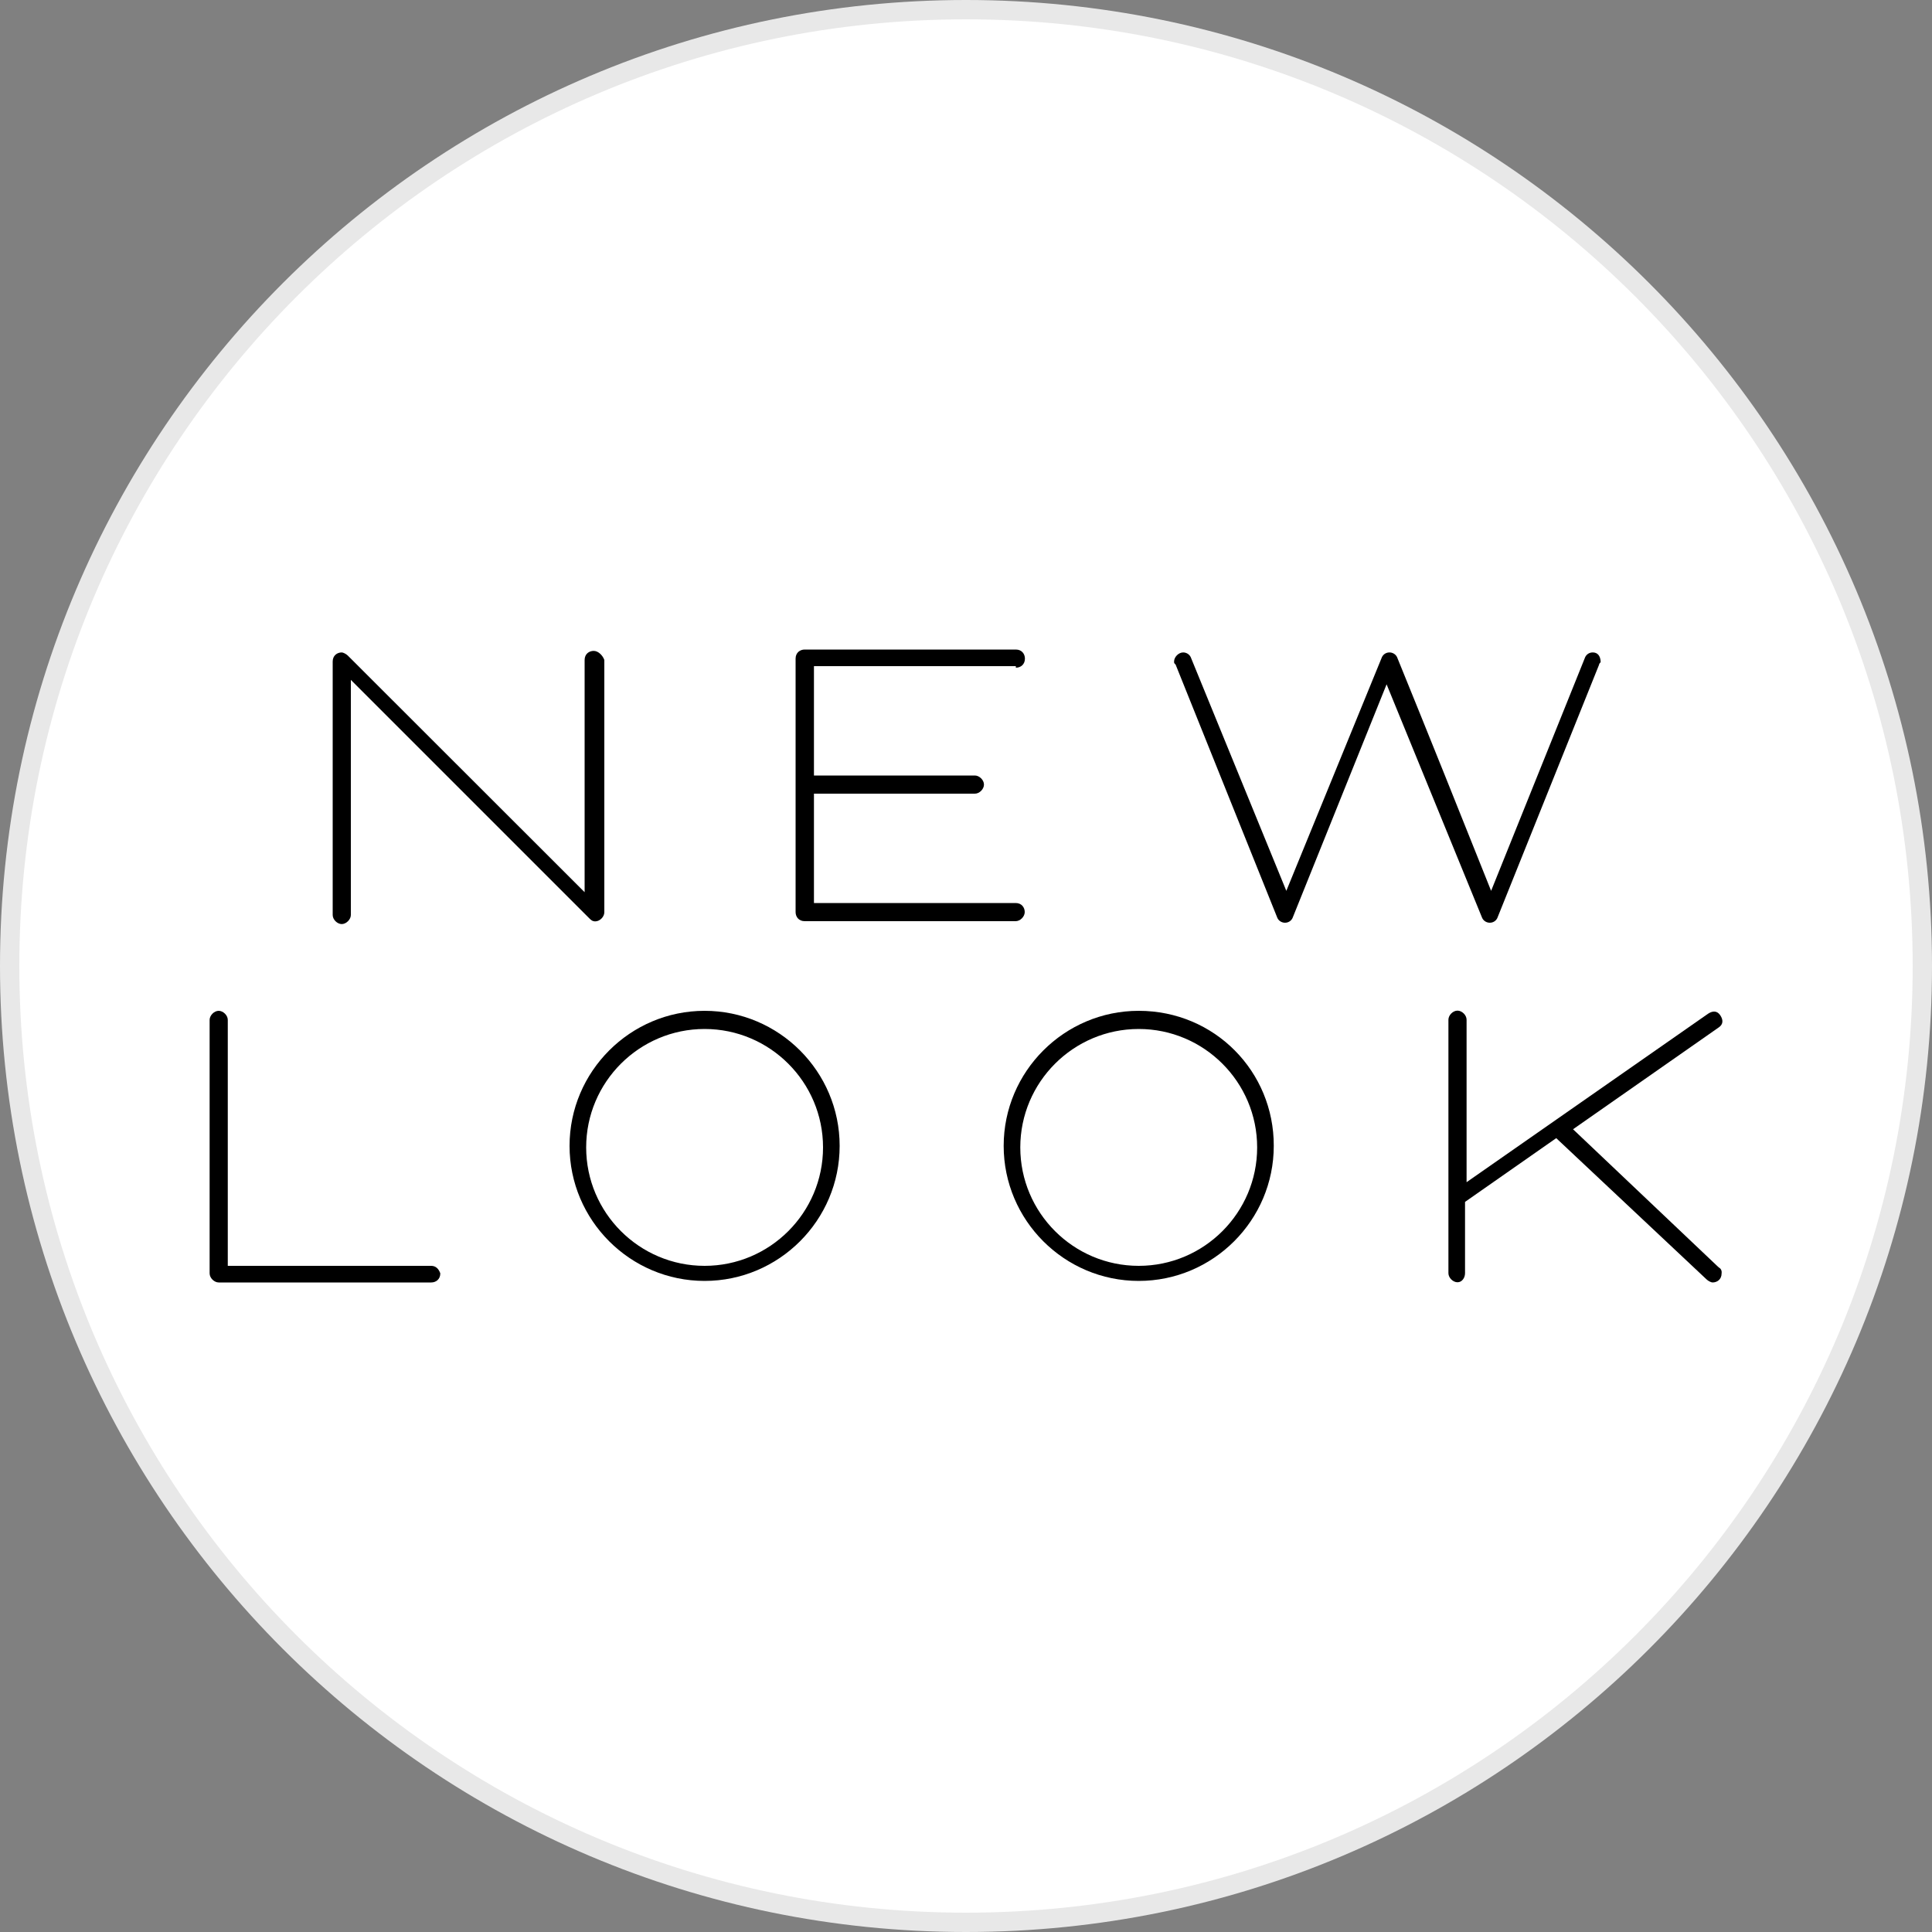 <?xml version="1.0" encoding="utf-8"?>
<svg version="1.1" id="Layer_1" xmlns="http://www.w3.org/2000/svg" xmlns:xlink="http://www.w3.org/1999/xlink" x="0px" y="0px"
	width="100px" height="100px" viewBox="0 0 100 100" style="enable-background:new 0 0 100 100;" xml:space="preserve">
<rect x="0" y="0" width="100" height="100" fill="#808080" stroke="none"/>
<g>
	<path style="fill:#E8E8E8;" d="M50,0c27.61,0,50,22.39,50,50s-22.39,50-50,50S0,77.61,0,50S22.39,0,50,0"/>
	<path style="fill:#FFFFFF;" d="M50,1c27.06,0,49,21.94,49,49S77.06,99,50,99S1,77.06,1,50S22.94,1,50,1"/>
	<g>
		<g>
			<path d="M58.94,52.32c-3.85,0-6.99,3.14-6.99,6.99c0,3.85,3.14,6.99,6.99,6.99s6.99-3.14,6.99-6.99
				C65.94,55.46,62.87,52.32,58.94,52.32z M58.94,65.52c-3.38,0-6.13-2.75-6.13-6.13s2.75-6.13,6.13-6.13s6.13,2.75,6.13,6.13
				C65.07,62.77,62.32,65.52,58.94,65.52z"/>
			<path d="M88.96,65.6l-7.54-7.15l7.54-5.27c0.24-0.16,0.24-0.39,0.08-0.63c-0.16-0.24-0.39-0.24-0.63-0.08l-12.5,8.72v-8.41
				c0-0.24-0.24-0.47-0.47-0.47c-0.24,0-0.47,0.24-0.47,0.47v13.12c0,0.24,0.24,0.47,0.47,0.47c0.24,0,0.39-0.24,0.39-0.47v-3.69
				l4.72-3.3l7.78,7.31c0.08,0.08,0.24,0.16,0.31,0.16c0.24,0,0.47-0.16,0.47-0.47C89.12,65.84,89.12,65.68,88.96,65.6"/>
			<path d="M36.47,52.32c-3.85,0-6.99,3.14-6.99,6.99c0,3.85,3.14,6.99,6.99,6.99s6.99-3.14,6.99-6.99
				C43.46,55.46,40.32,52.32,36.47,52.32z M36.47,65.52c-3.38,0-6.13-2.75-6.13-6.13s2.75-6.13,6.13-6.13
				c3.38,0,6.13,2.75,6.13,6.13C42.6,62.77,39.85,65.52,36.47,65.52z"/>
			<path d="M22.32,65.52H11.79V52.79c0-0.24-0.24-0.47-0.47-0.47c-0.24,0-0.47,0.24-0.47,0.47v13.12c0,0.24,0.24,0.47,0.47,0.47h11
				c0.24,0,0.47-0.16,0.47-0.47C22.71,65.68,22.56,65.52,22.32,65.52"/>
		</g>
		<g>
			<path d="M82.44,33.77c-0.16,0-0.31,0.08-0.39,0.24l-4.87,12.1c-1.41-3.54-3.46-8.64-4.87-12.1c-0.08-0.16-0.24-0.24-0.39-0.24
				c-0.16,0-0.31,0.08-0.39,0.24l-4.95,12.1l-4.95-12.1c-0.08-0.16-0.24-0.24-0.39-0.24c-0.24,0-0.47,0.24-0.47,0.47
				c0,0.08,0,0.08,0.08,0.16l5.27,13.12c0.08,0.16,0.24,0.24,0.39,0.24c0.16,0,0.31-0.08,0.39-0.24l4.87-12.1l4.95,12.1
				c0.08,0.16,0.24,0.24,0.39,0.24c0.16,0,0.31-0.08,0.39-0.24l5.27-13.12c0-0.08,0.08-0.08,0.08-0.16
				C82.83,33.93,82.68,33.77,82.44,33.77"/>
			<path d="M30.73,33.69c-0.24,0-0.47,0.16-0.47,0.47v12.02L18,33.93c-0.08-0.08-0.24-0.16-0.31-0.16c-0.24,0-0.47,0.16-0.47,0.47
				v13.12c0,0.24,0.24,0.47,0.47,0.47s0.47-0.24,0.47-0.47V35.19l12.34,12.34c0.08,0.08,0.16,0.16,0.31,0.16
				c0.24,0,0.47-0.24,0.47-0.47V34.16C31.2,33.93,30.97,33.69,30.73,33.69"/>
			<path d="M52.58,34.56c0.24,0,0.47-0.16,0.47-0.47c0-0.24-0.16-0.47-0.47-0.47H41.65c-0.24,0-0.47,0.16-0.47,0.47v13.12
				c0,0.24,0.16,0.47,0.47,0.47h10.92c0.24,0,0.47-0.24,0.47-0.47c0-0.24-0.16-0.47-0.47-0.47H42.13v-5.66h8.33
				c0.24,0,0.47-0.24,0.47-0.47c0-0.24-0.24-0.47-0.47-0.47h-8.33v-5.66h10.45V34.56z"/>
		</g>
	</g>
</g>
</svg>
